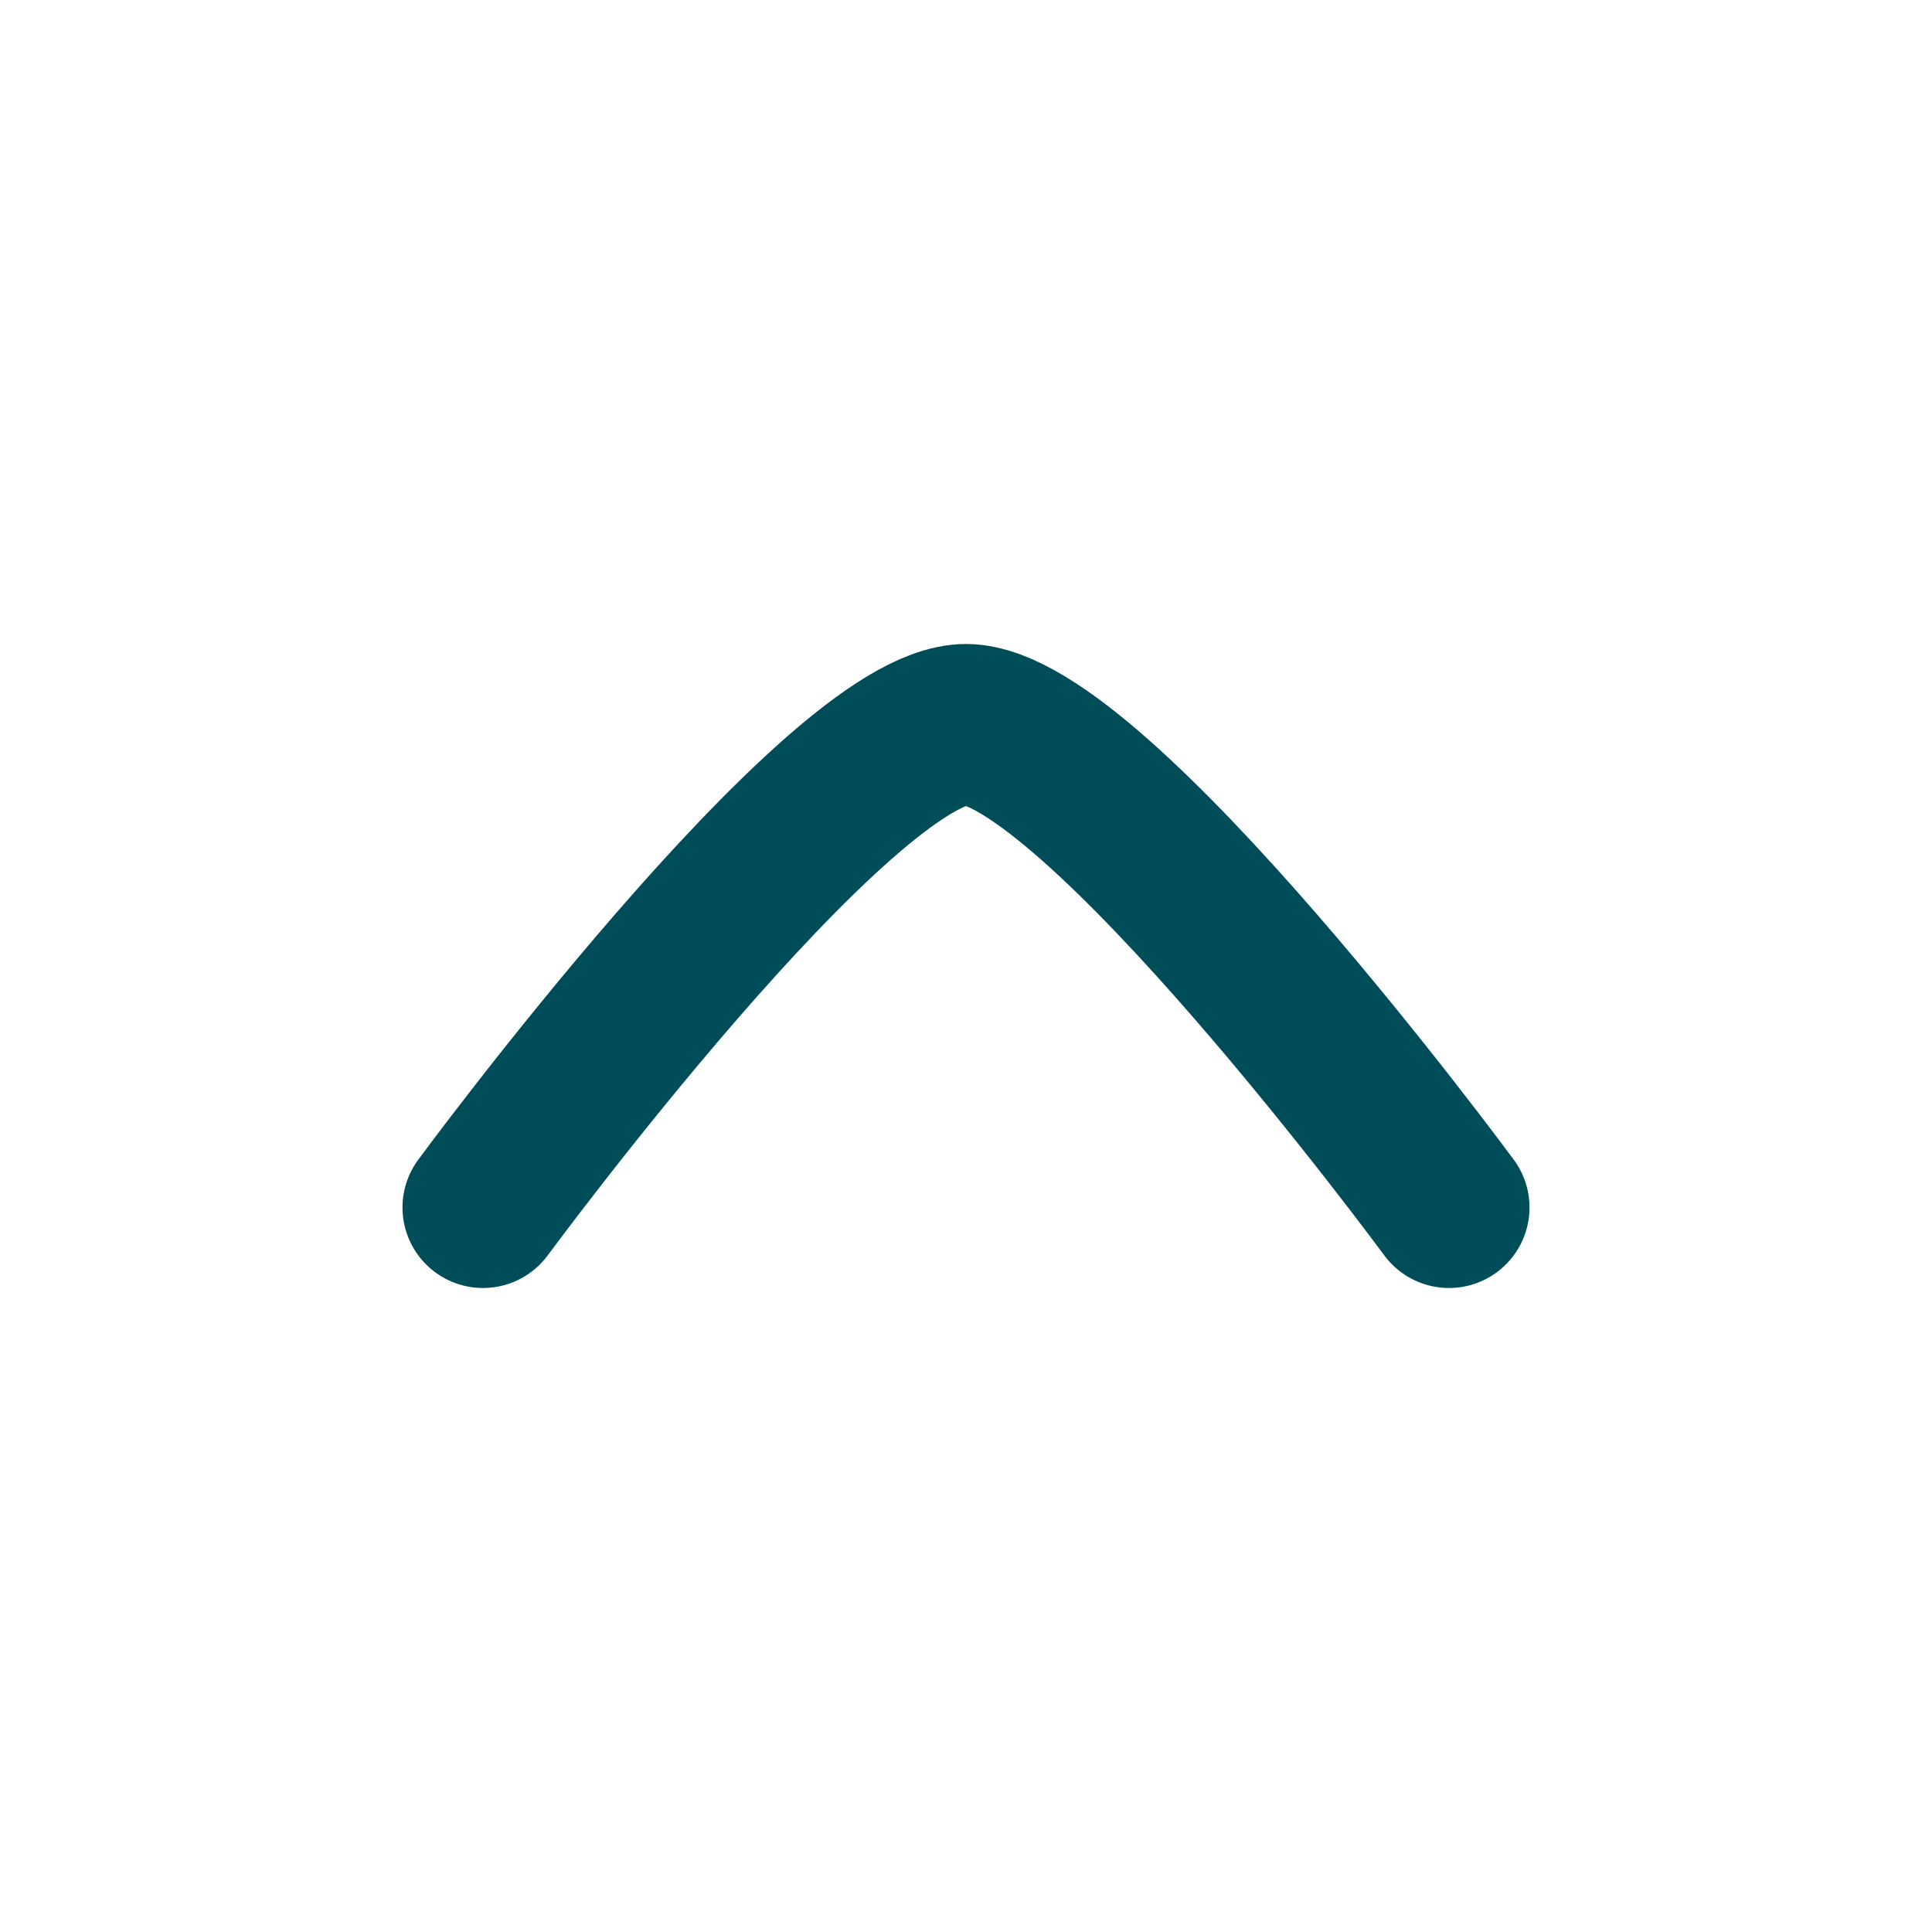 <svg width="18" height="18" viewBox="0 0 18 18" fill="none" xmlns="http://www.w3.org/2000/svg">
<path d="M13.5 11.25C13.5 11.25 10.186 6.75 9 6.75C7.814 6.75 4.5 11.25 4.5 11.25" stroke="#004D5A" stroke-width="1.5" stroke-linecap="round" stroke-linejoin="round"/>
</svg>
